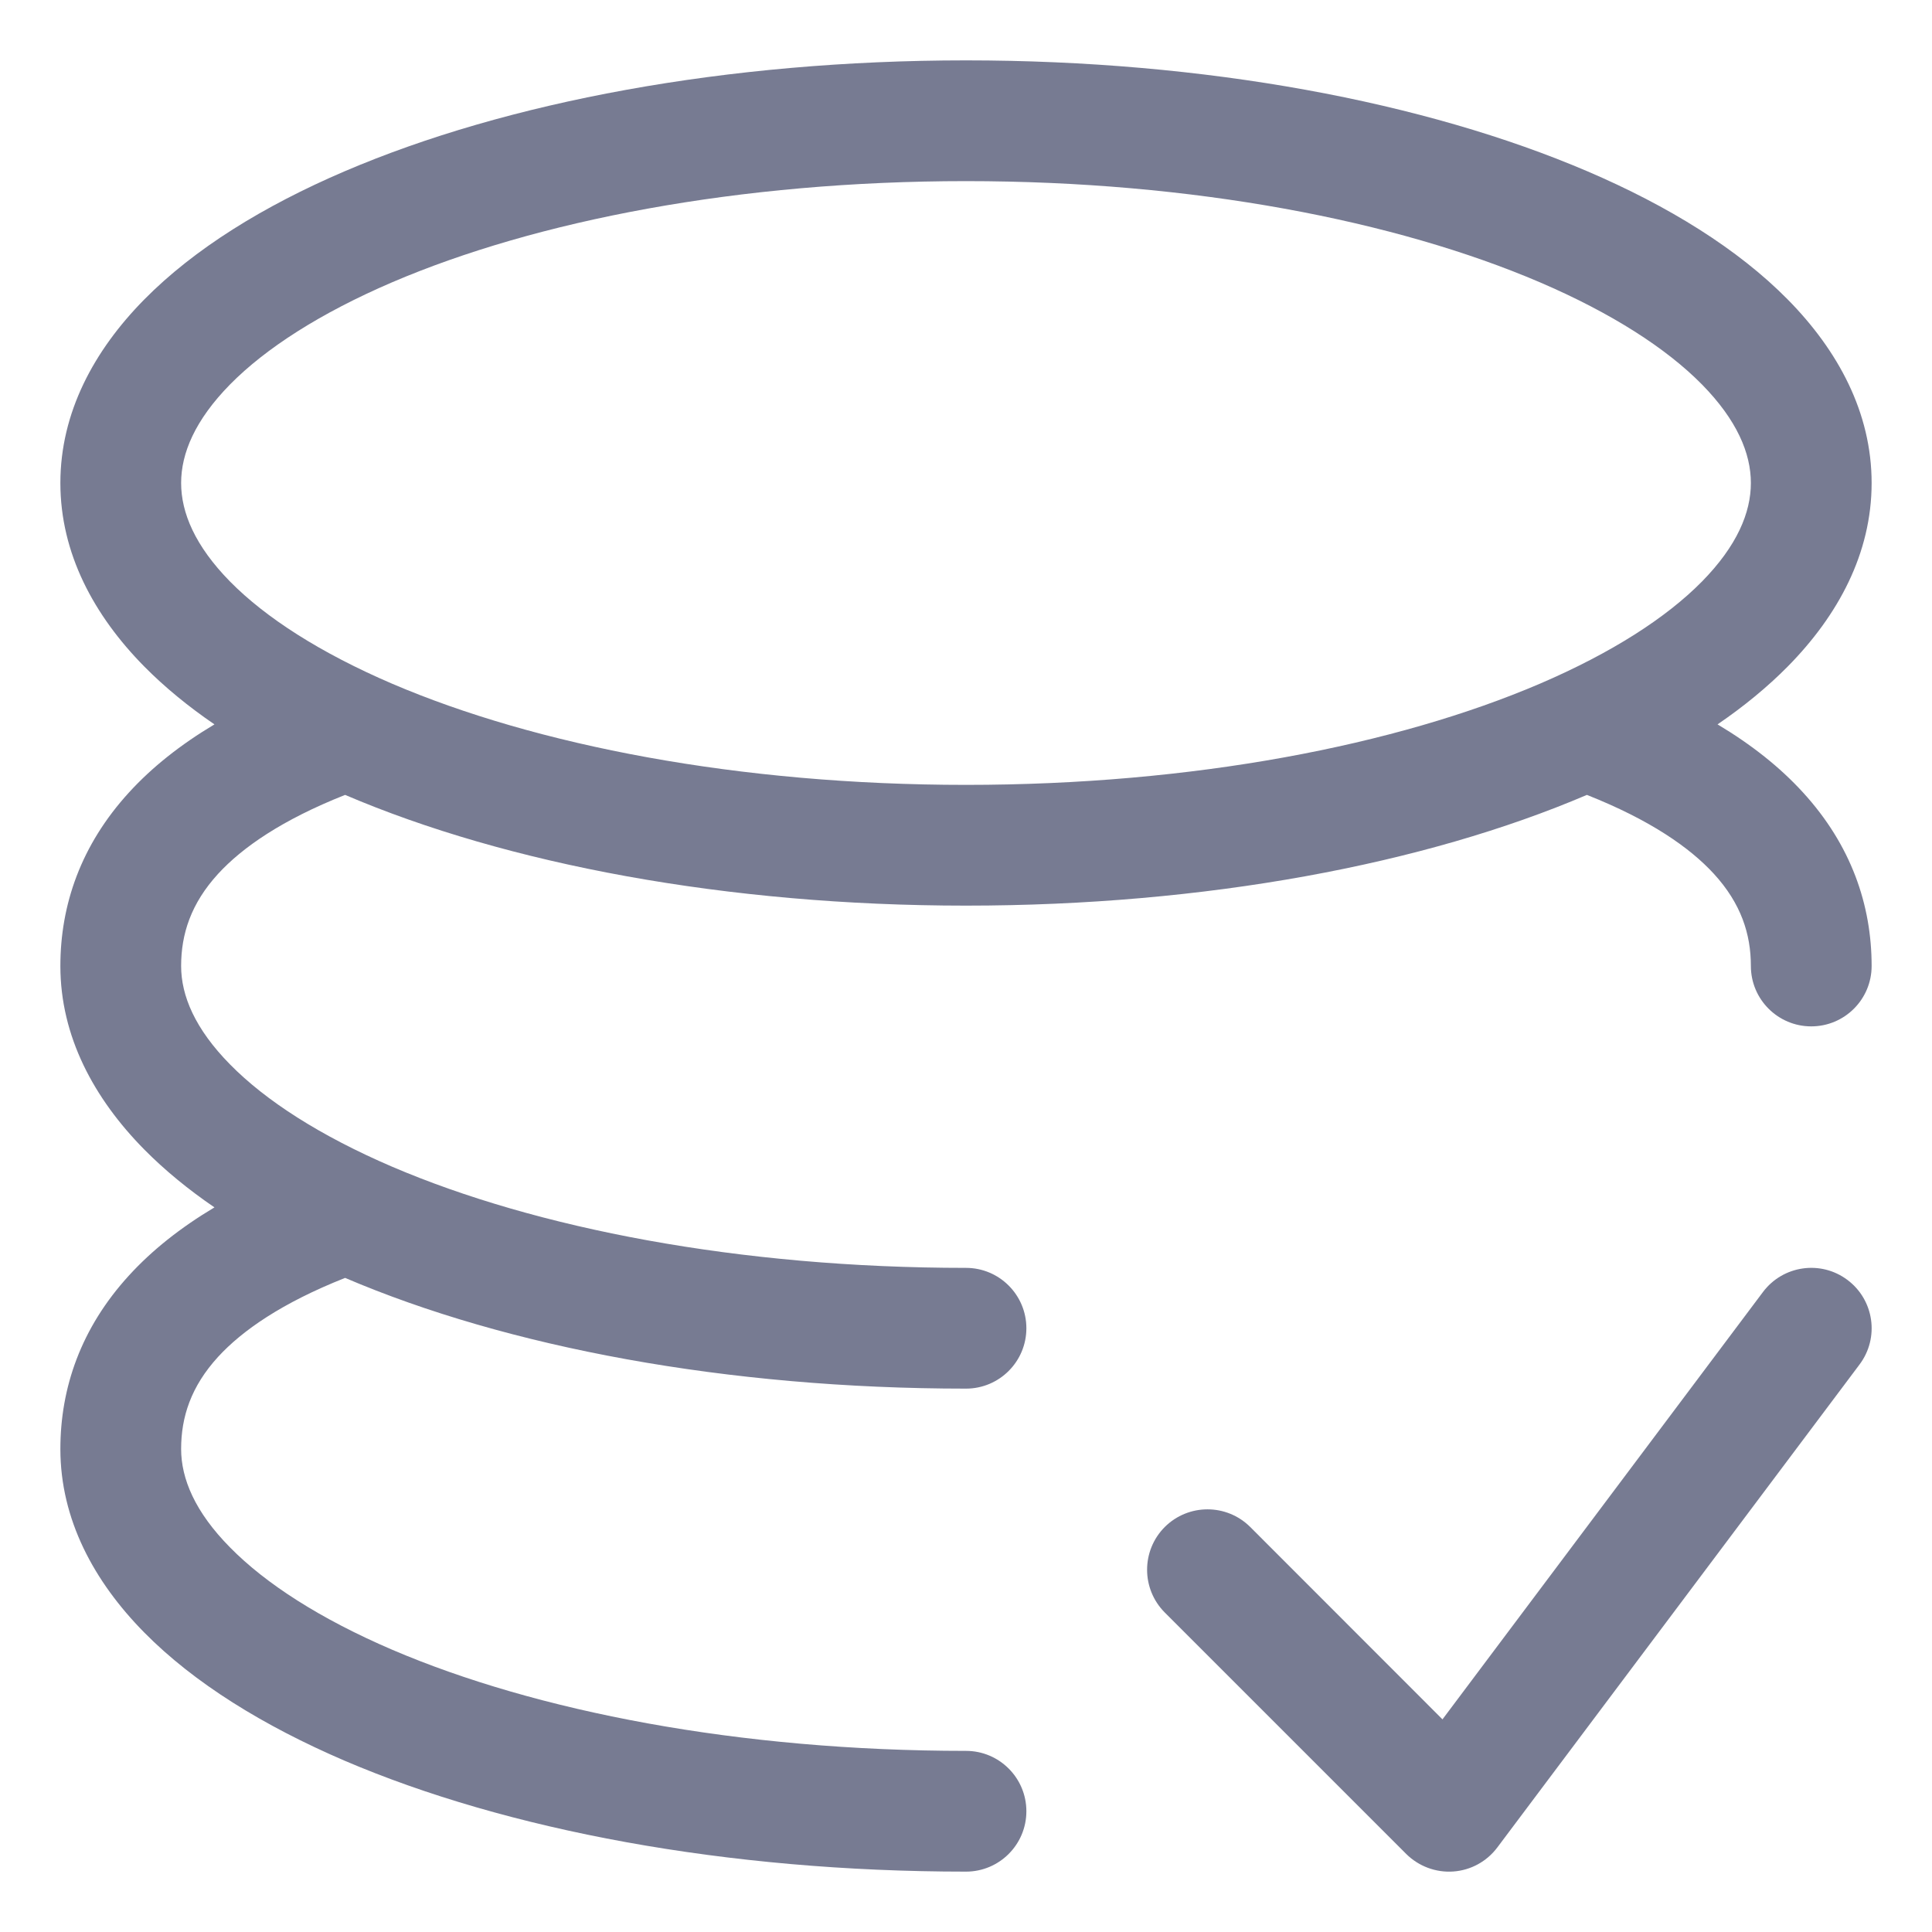 <svg width="16" height="16" viewBox="0 0 16 16" fill="none" xmlns="http://www.w3.org/2000/svg">
<path fill-rule="evenodd" clip-rule="evenodd" d="M8 0.5C9.984 0.5 11.804 0.844 13.147 1.419C13.817 1.706 14.392 2.061 14.806 2.481C15.222 2.903 15.5 3.417 15.5 4C15.5 4.583 15.222 5.097 14.806 5.519C14.637 5.69 14.442 5.85 14.224 5.999C14.507 6.168 14.742 6.355 14.931 6.562C15.331 6.999 15.5 7.495 15.5 8C15.5 8.276 15.276 8.5 15 8.5C14.724 8.5 14.5 8.276 14.5 8C14.5 7.736 14.419 7.483 14.194 7.237C13.994 7.019 13.665 6.79 13.142 6.583C11.799 7.157 9.982 7.5 8 7.5C6.018 7.5 4.201 7.157 2.858 6.583C2.335 6.79 2.006 7.019 1.806 7.237C1.581 7.483 1.5 7.736 1.5 8C1.5 8.245 1.614 8.52 1.906 8.816C2.2 9.115 2.651 9.406 3.247 9.662C4.438 10.172 6.118 10.5 8 10.5C8.276 10.5 8.5 10.724 8.5 11C8.5 11.276 8.276 11.5 8 11.5C6.018 11.5 4.201 11.157 2.858 10.583C2.335 10.79 2.006 11.019 1.806 11.237C1.581 11.483 1.5 11.736 1.5 12C1.5 12.245 1.614 12.521 1.906 12.816C2.2 13.115 2.651 13.406 3.247 13.662C4.438 14.172 6.118 14.5 8 14.5C8.276 14.5 8.5 14.724 8.5 15C8.5 15.276 8.276 15.5 8 15.5C6.016 15.5 4.196 15.156 2.853 14.581C2.183 14.293 1.608 13.939 1.194 13.519C0.778 13.097 0.5 12.583 0.5 12C0.5 11.495 0.669 10.999 1.069 10.562C1.258 10.355 1.493 10.168 1.776 9.999C1.558 9.85 1.363 9.69 1.194 9.519C0.778 9.097 0.5 8.583 0.5 8C0.5 7.495 0.669 6.999 1.069 6.562C1.258 6.355 1.493 6.168 1.776 5.999C1.558 5.85 1.363 5.69 1.194 5.519C0.778 5.097 0.5 4.583 0.5 4C0.5 3.417 0.778 2.903 1.194 2.481C1.608 2.061 2.183 1.706 2.853 1.419C4.196 0.844 6.016 0.5 8 0.5ZM1.5 4C1.5 4.245 1.614 4.52 1.906 4.817C2.2 5.115 2.651 5.406 3.247 5.662C4.438 6.172 6.118 6.5 8 6.5C9.882 6.5 11.562 6.172 12.753 5.662C13.349 5.406 13.8 5.115 14.094 4.817C14.386 4.52 14.5 4.245 14.5 4C14.5 3.755 14.386 3.48 14.094 3.183C13.8 2.885 13.349 2.594 12.753 2.338C11.562 1.828 9.882 1.5 8 1.5C6.118 1.5 4.438 1.828 3.247 2.338C2.651 2.594 2.2 2.885 1.906 3.183C1.614 3.48 1.5 3.755 1.5 4Z" fill="#777B92"/>
<path fill-rule="evenodd" clip-rule="evenodd" d="M15.4 11.3L12.4 15.3C12.313 15.416 12.18 15.489 12.035 15.499C11.891 15.509 11.749 15.456 11.646 15.354L9.646 13.354C9.451 13.158 9.451 12.842 9.646 12.646C9.842 12.451 10.158 12.451 10.354 12.646L11.946 14.239L14.6 10.7C14.766 10.479 15.079 10.434 15.3 10.6C15.521 10.766 15.566 11.079 15.4 11.3Z" fill="#777B92"/>
</svg>
